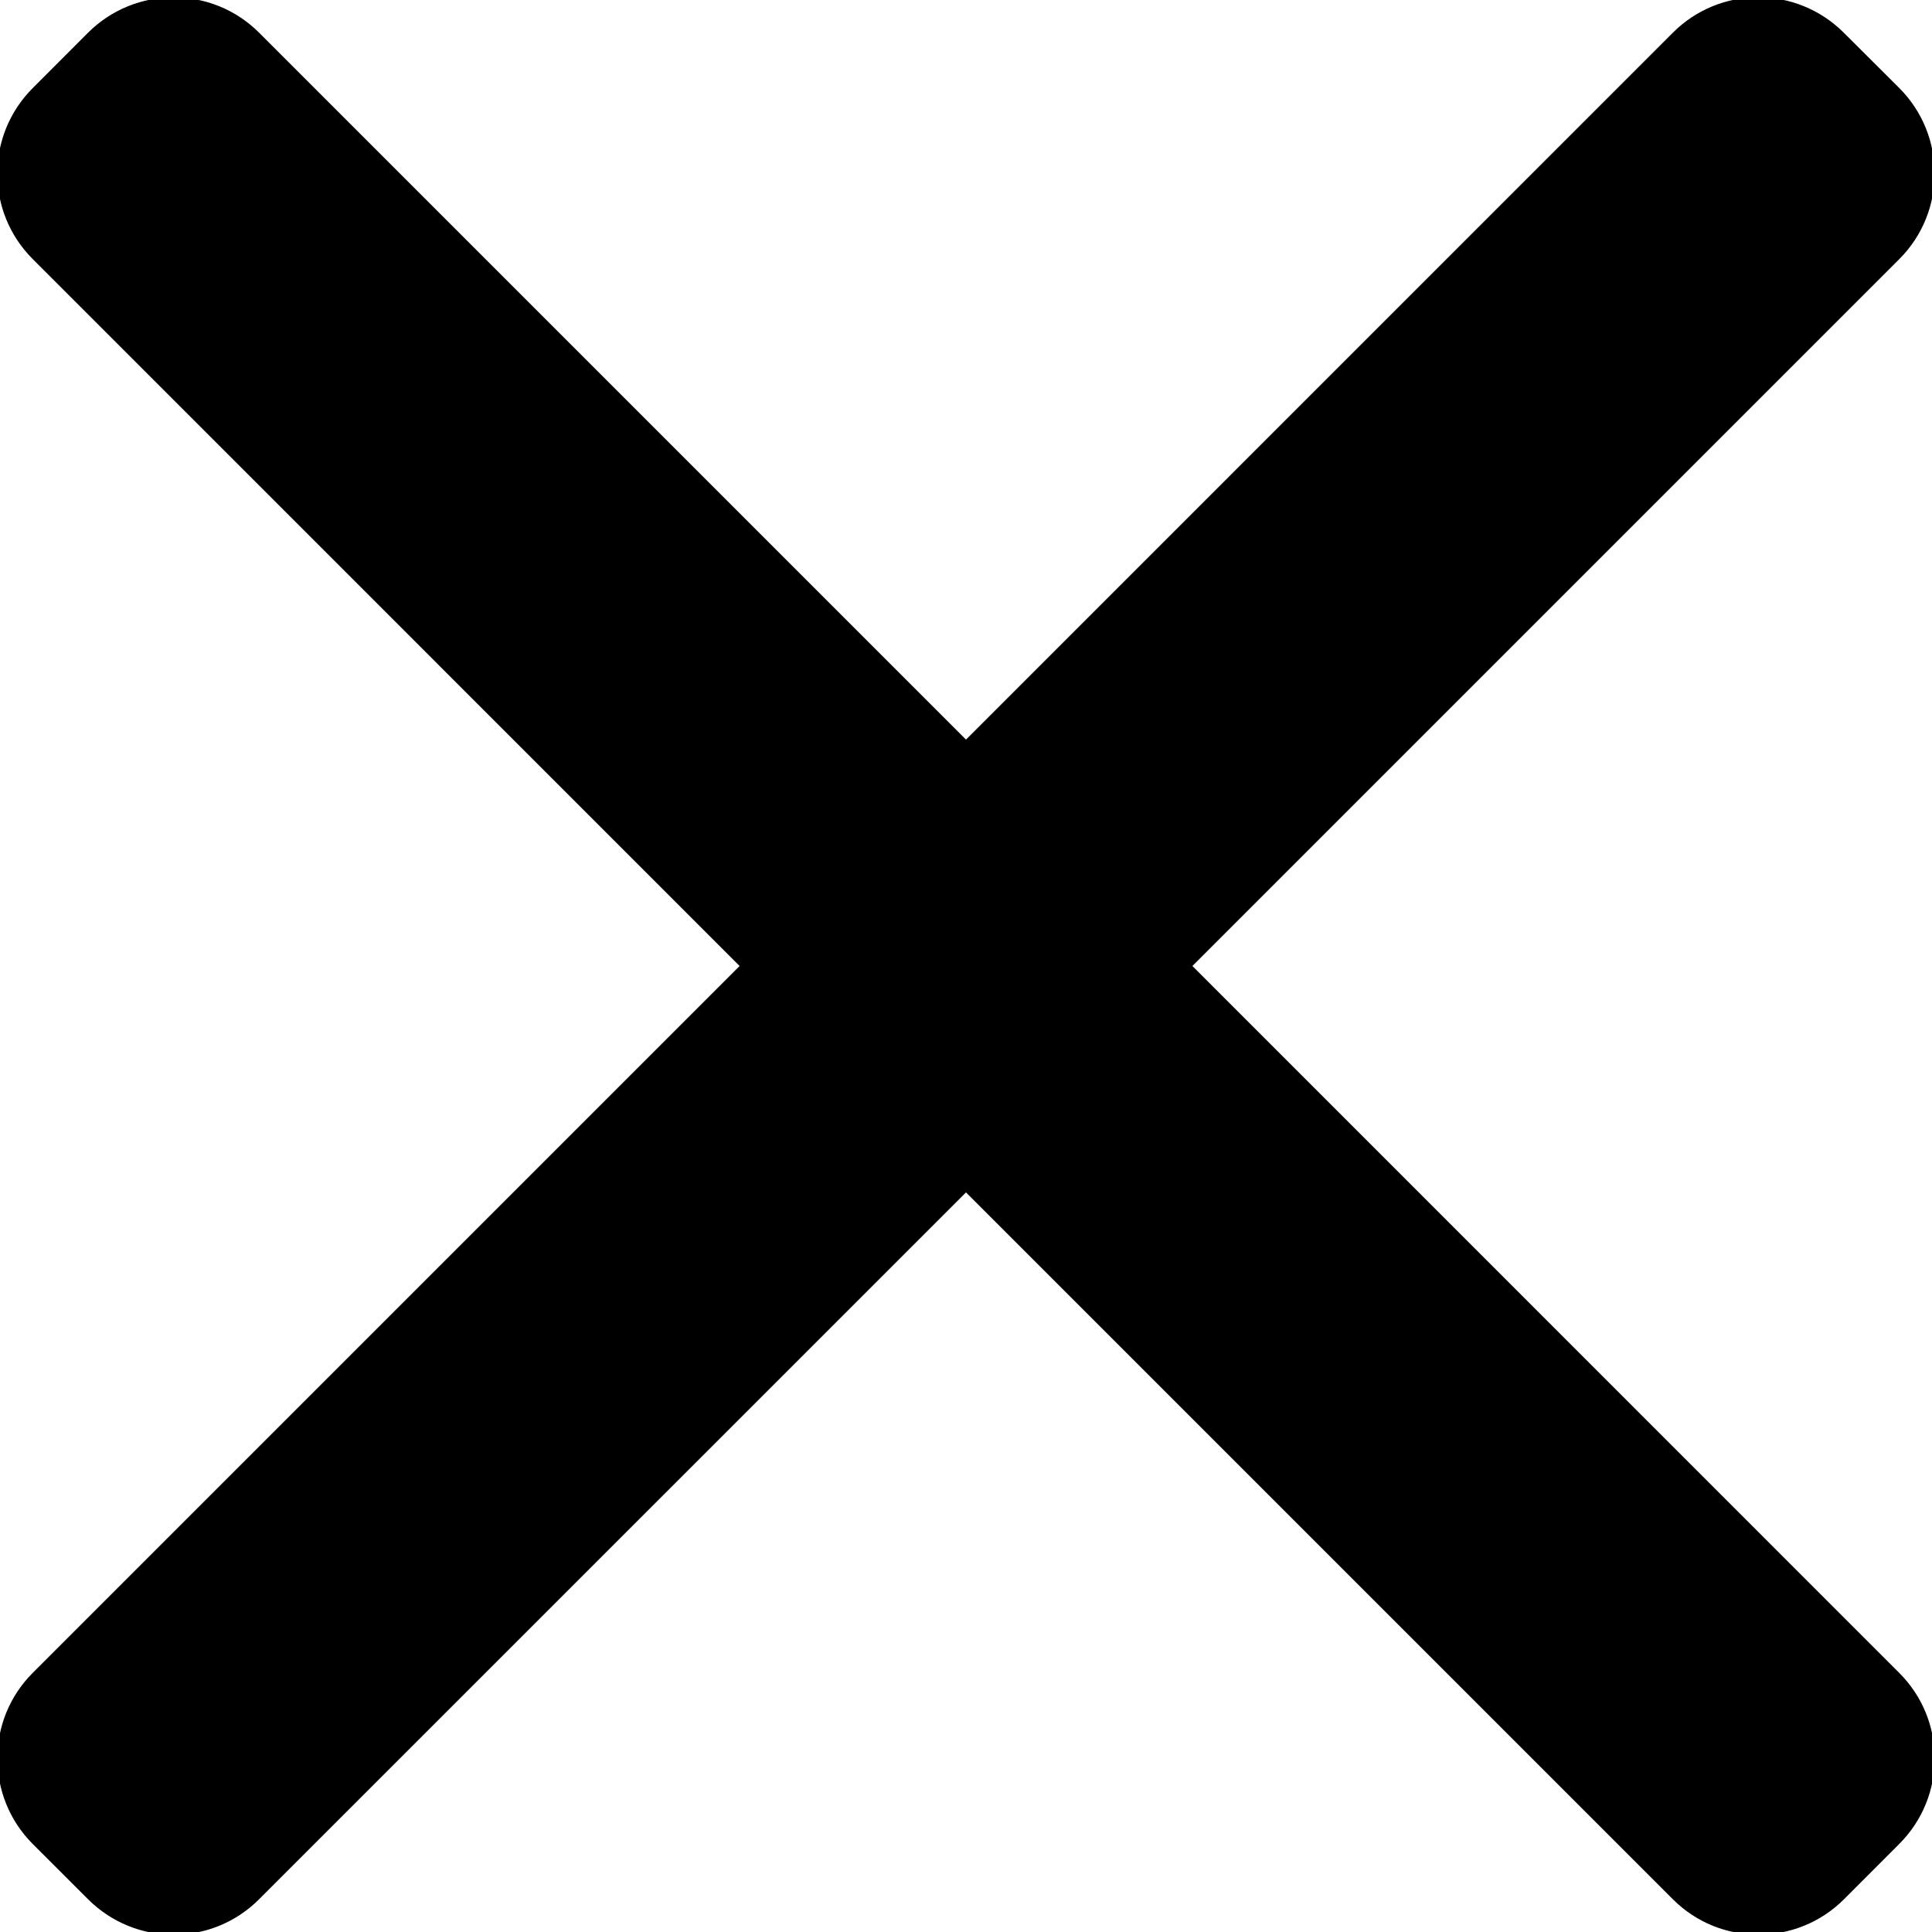 <svg id="default-menu-cancel" width="32" height="32" viewBox="0 0 32 32" xmlns="http://www.w3.org/2000/svg"><path fill="currentColor" d="M4.292.542c-.782-.782-2.053-.78-2.834 0l-.915.916c-.783.783-.785 2.05 0 2.834L12.25 16 .542 27.708c-.782.782-.78 2.053 0 2.834l.916.915c.783.783 2.05.785 2.834 0L16 19.75l11.708 11.708c.782.782 2.053.78 2.834 0l.915-.916c.783-.783.785-2.05 0-2.834L19.75 16 31.458 4.292c.782-.782.78-2.053 0-2.834L30.54.543c-.783-.783-2.05-.785-2.834 0L16 12.25 4.292.542z"/><rect fill="none" x="0" y="0" width="32" height="32"></rect></svg>